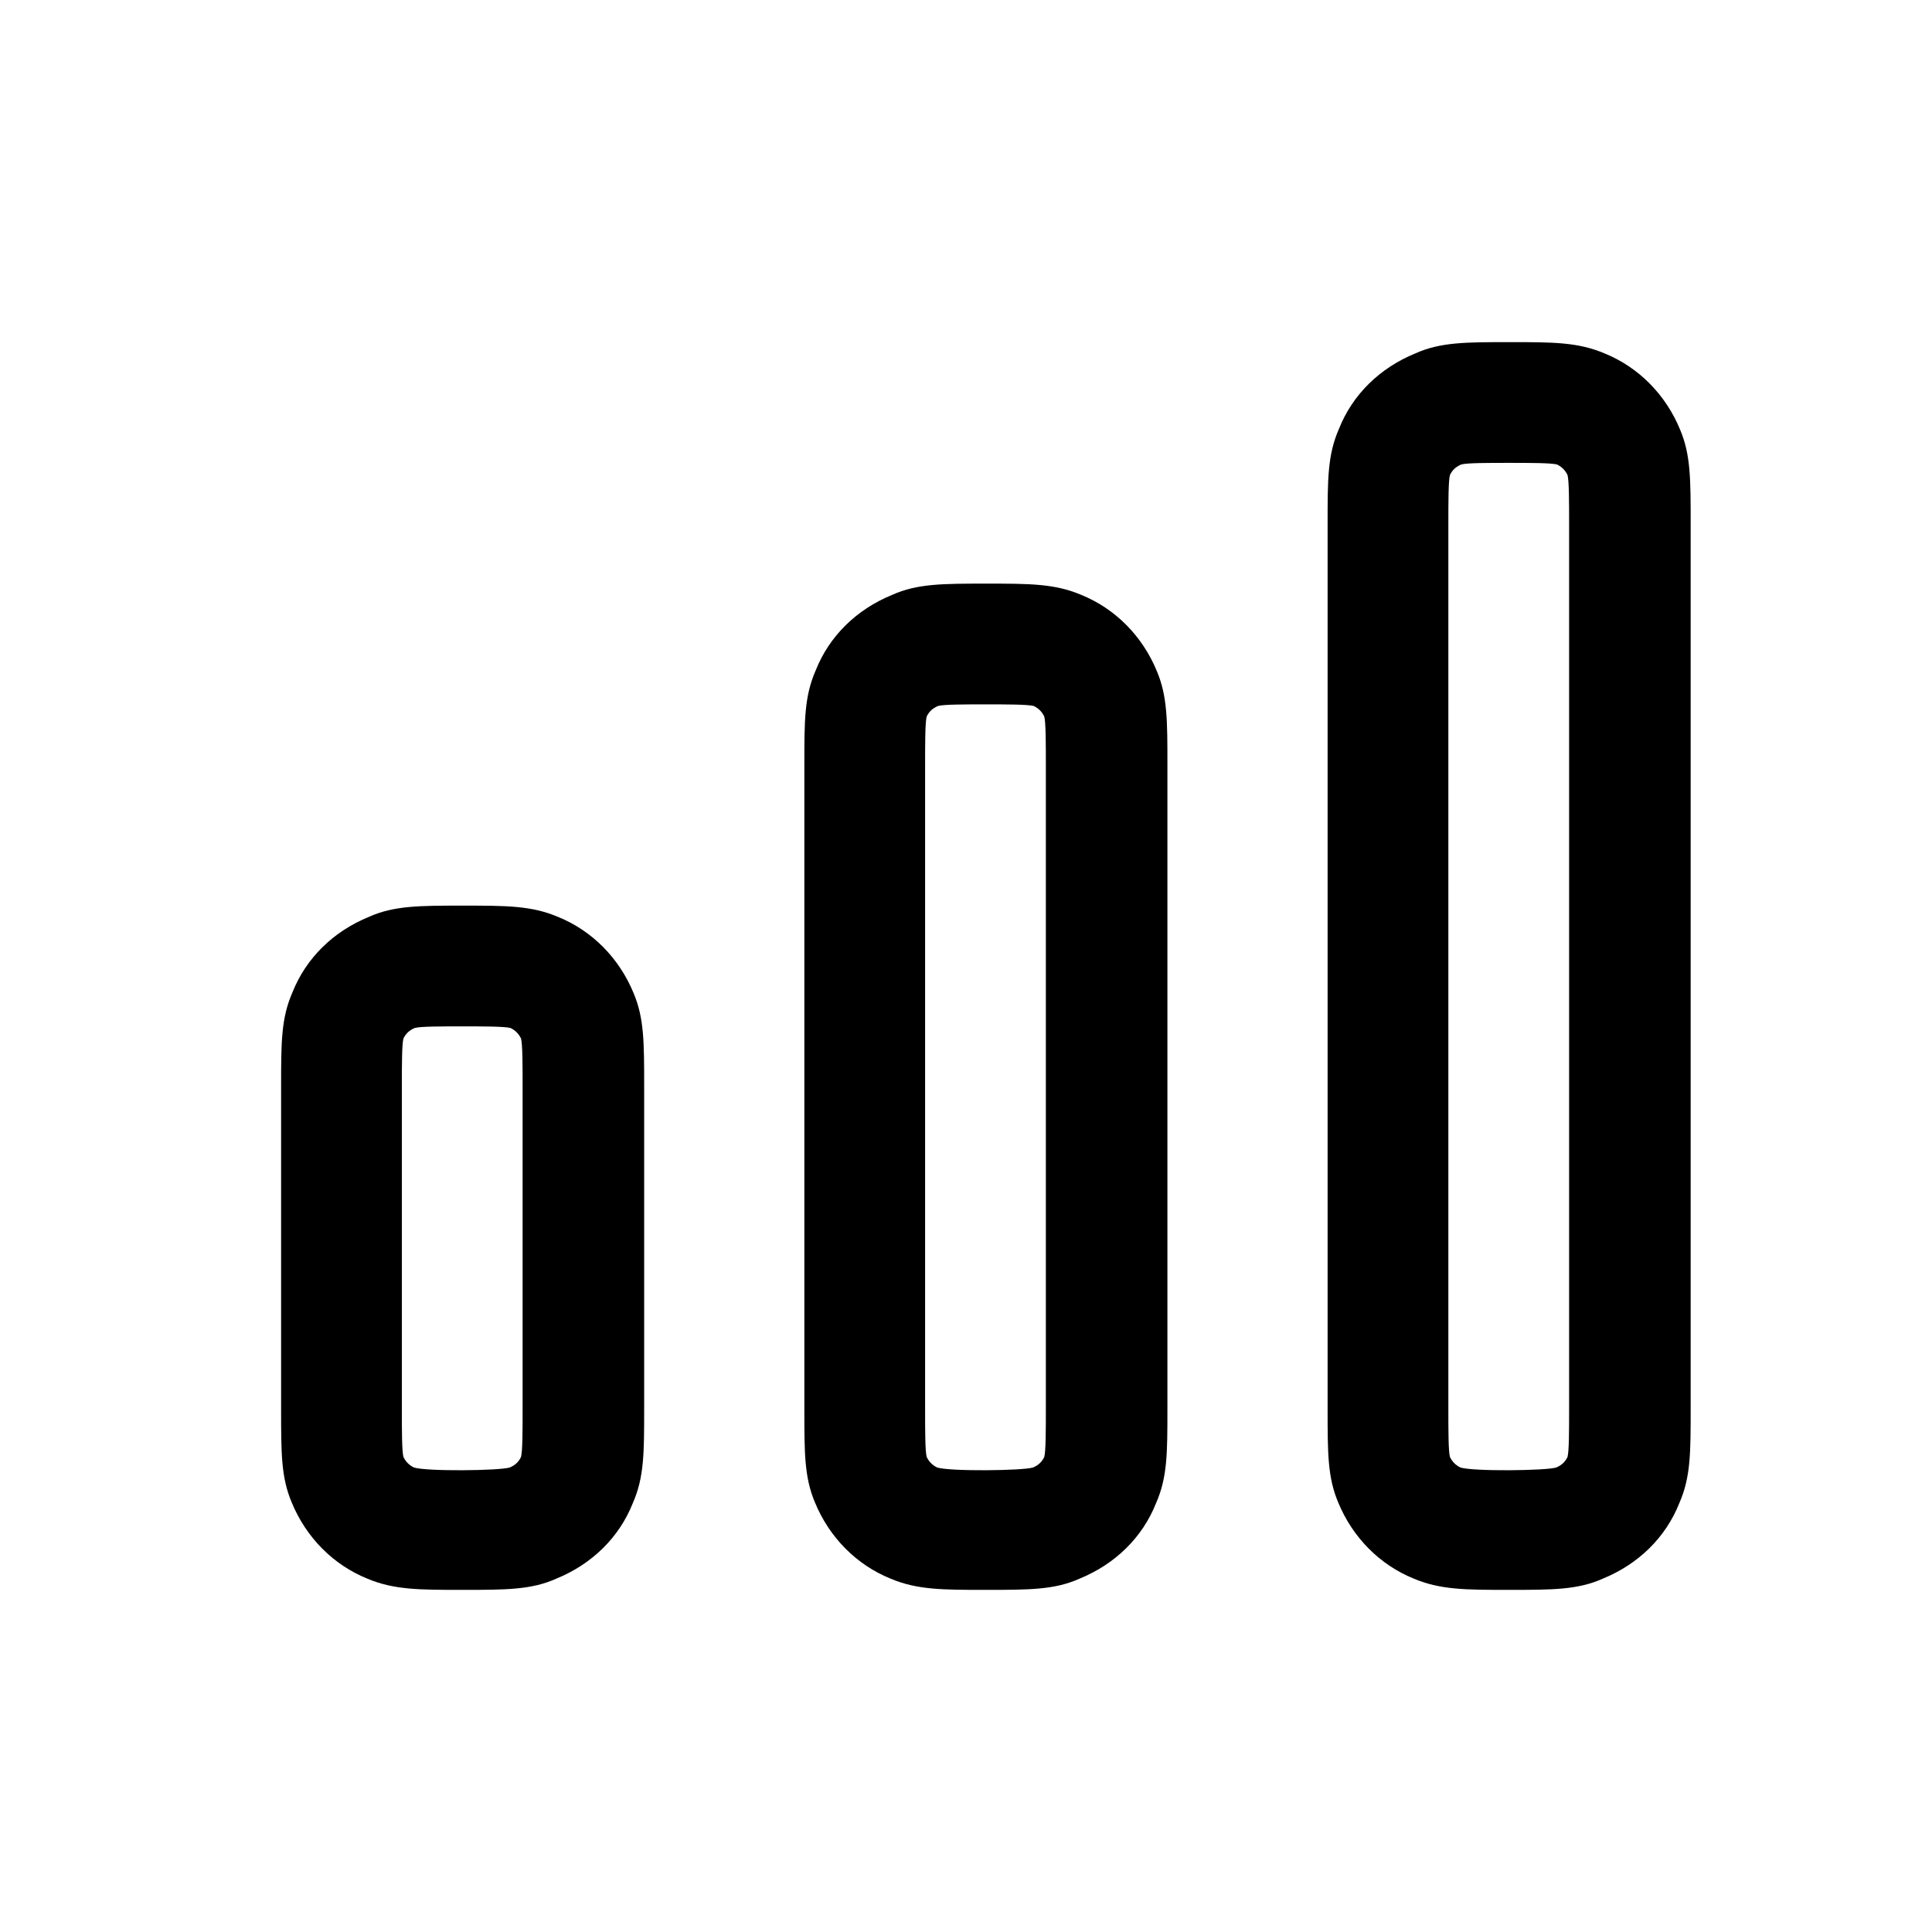 <svg xmlns="http://www.w3.org/2000/svg" width="24" height="24" viewBox="0 0 24 24" fill="none" stroke-width="1.5" stroke-linecap="round" stroke-linejoin="round" color="currentColor"><path d="M18.742 19.75C18.212 19.75 17.892 19.75 17.562 19.61C17.142 19.44 16.802 19.1 16.622 18.66C16.492 18.35 16.492 18.05 16.492 17.5V6.5C16.492 5.95 16.492 5.65 16.632 5.33C16.802 4.9 17.142 4.57 17.582 4.39C17.892 4.25 18.212 4.25 18.752 4.25C19.292 4.25 19.602 4.25 19.932 4.39C20.352 4.56 20.692 4.9 20.872 5.34C21.002 5.65 21.002 5.95 21.002 6.5V17.5C21.002 18.05 21.002 18.35 20.862 18.67C20.692 19.1 20.352 19.43 19.912 19.61C19.602 19.75 19.282 19.75 18.742 19.75ZM18.742 5.75C18.482 5.75 18.222 5.75 18.152 5.77C18.082 5.8 18.042 5.84 18.012 5.9C17.992 5.97 17.992 6.24 17.992 6.5V17.5C17.992 17.76 17.992 18.03 18.012 18.1C18.042 18.16 18.082 18.2 18.142 18.23C18.302 18.28 19.202 18.27 19.332 18.23C19.402 18.2 19.442 18.16 19.472 18.1C19.492 18.03 19.492 17.76 19.492 17.5V6.5C19.492 6.24 19.492 5.97 19.472 5.9C19.442 5.84 19.402 5.8 19.342 5.77C19.262 5.75 19.002 5.75 18.742 5.75ZM12.242 19.75C11.712 19.75 11.392 19.75 11.062 19.61C10.642 19.44 10.302 19.1 10.122 18.66C9.992 18.35 9.992 18.05 9.992 17.5V9.5C9.992 8.95 9.992 8.65 10.132 8.33C10.302 7.9 10.642 7.57 11.082 7.39C11.392 7.25 11.712 7.25 12.252 7.25C12.792 7.25 13.102 7.25 13.432 7.39C13.852 7.56 14.192 7.9 14.372 8.34C14.502 8.65 14.502 8.95 14.502 9.5V17.5C14.502 18.05 14.502 18.35 14.362 18.67C14.192 19.1 13.852 19.43 13.412 19.61C13.102 19.75 12.782 19.75 12.242 19.75ZM12.242 8.75C11.982 8.75 11.722 8.75 11.652 8.77C11.582 8.8 11.542 8.84 11.512 8.9C11.492 8.97 11.492 9.24 11.492 9.5V17.5C11.492 17.76 11.492 18.03 11.512 18.1C11.542 18.16 11.582 18.2 11.642 18.23C11.802 18.28 12.702 18.27 12.832 18.23C12.902 18.2 12.942 18.16 12.972 18.1C12.992 18.03 12.992 17.76 12.992 17.5V9.5C12.992 9.24 12.992 8.97 12.972 8.9C12.942 8.84 12.902 8.8 12.842 8.77C12.762 8.75 12.502 8.75 12.242 8.75ZM4.562 19.61C4.892 19.75 5.212 19.75 5.742 19.75C6.282 19.75 6.602 19.75 6.912 19.61C7.352 19.43 7.692 19.1 7.862 18.67C8.002 18.35 8.002 18.05 8.002 17.5V13.5C8.002 12.95 8.002 12.65 7.872 12.34C7.692 11.9 7.352 11.56 6.932 11.39C6.602 11.25 6.292 11.25 5.752 11.25C5.212 11.25 4.892 11.25 4.582 11.39C4.142 11.57 3.802 11.9 3.632 12.33C3.492 12.65 3.492 12.95 3.492 13.5V17.5C3.492 18.05 3.492 18.35 3.622 18.66C3.802 19.1 4.142 19.44 4.562 19.61ZM5.152 12.77C5.222 12.75 5.482 12.75 5.742 12.75C6.002 12.75 6.262 12.75 6.342 12.77C6.402 12.8 6.442 12.84 6.472 12.9C6.492 12.97 6.492 13.24 6.492 13.5V17.5C6.492 17.76 6.492 18.03 6.472 18.1C6.442 18.16 6.402 18.2 6.332 18.23C6.202 18.27 5.302 18.28 5.142 18.23C5.082 18.2 5.042 18.16 5.012 18.1C4.992 18.03 4.992 17.76 4.992 17.5V13.5C4.992 13.24 4.992 12.97 5.012 12.9C5.042 12.84 5.082 12.8 5.152 12.77Z" fill="currentColor" fill-rule="evenodd"></path></svg>